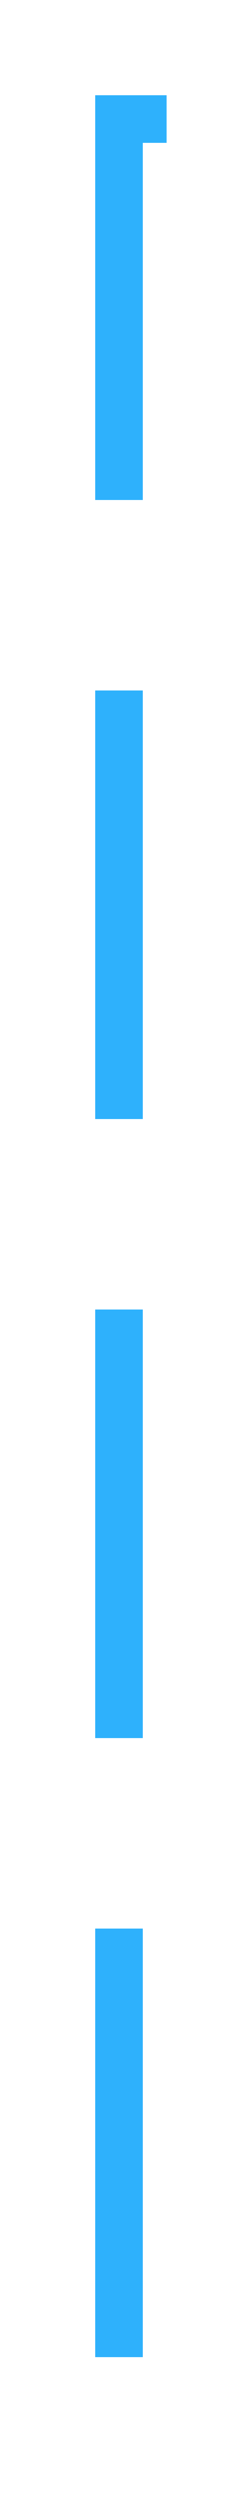 ﻿<?xml version="1.0" encoding="utf-8"?>
<svg version="1.1" xmlns:xlink="http://www.w3.org/1999/xlink" width="10px" height="105px" preserveAspectRatio="xMidYMin meet" viewBox="576 475  8 105" xmlns="http://www.w3.org/2000/svg">
  <path d="M 529 575  L 580 575  L 580 480  L 790 480  L 790 501  " stroke-width="2" stroke-dasharray="18,8" stroke="#2eb1fc" fill="none" />
</svg>